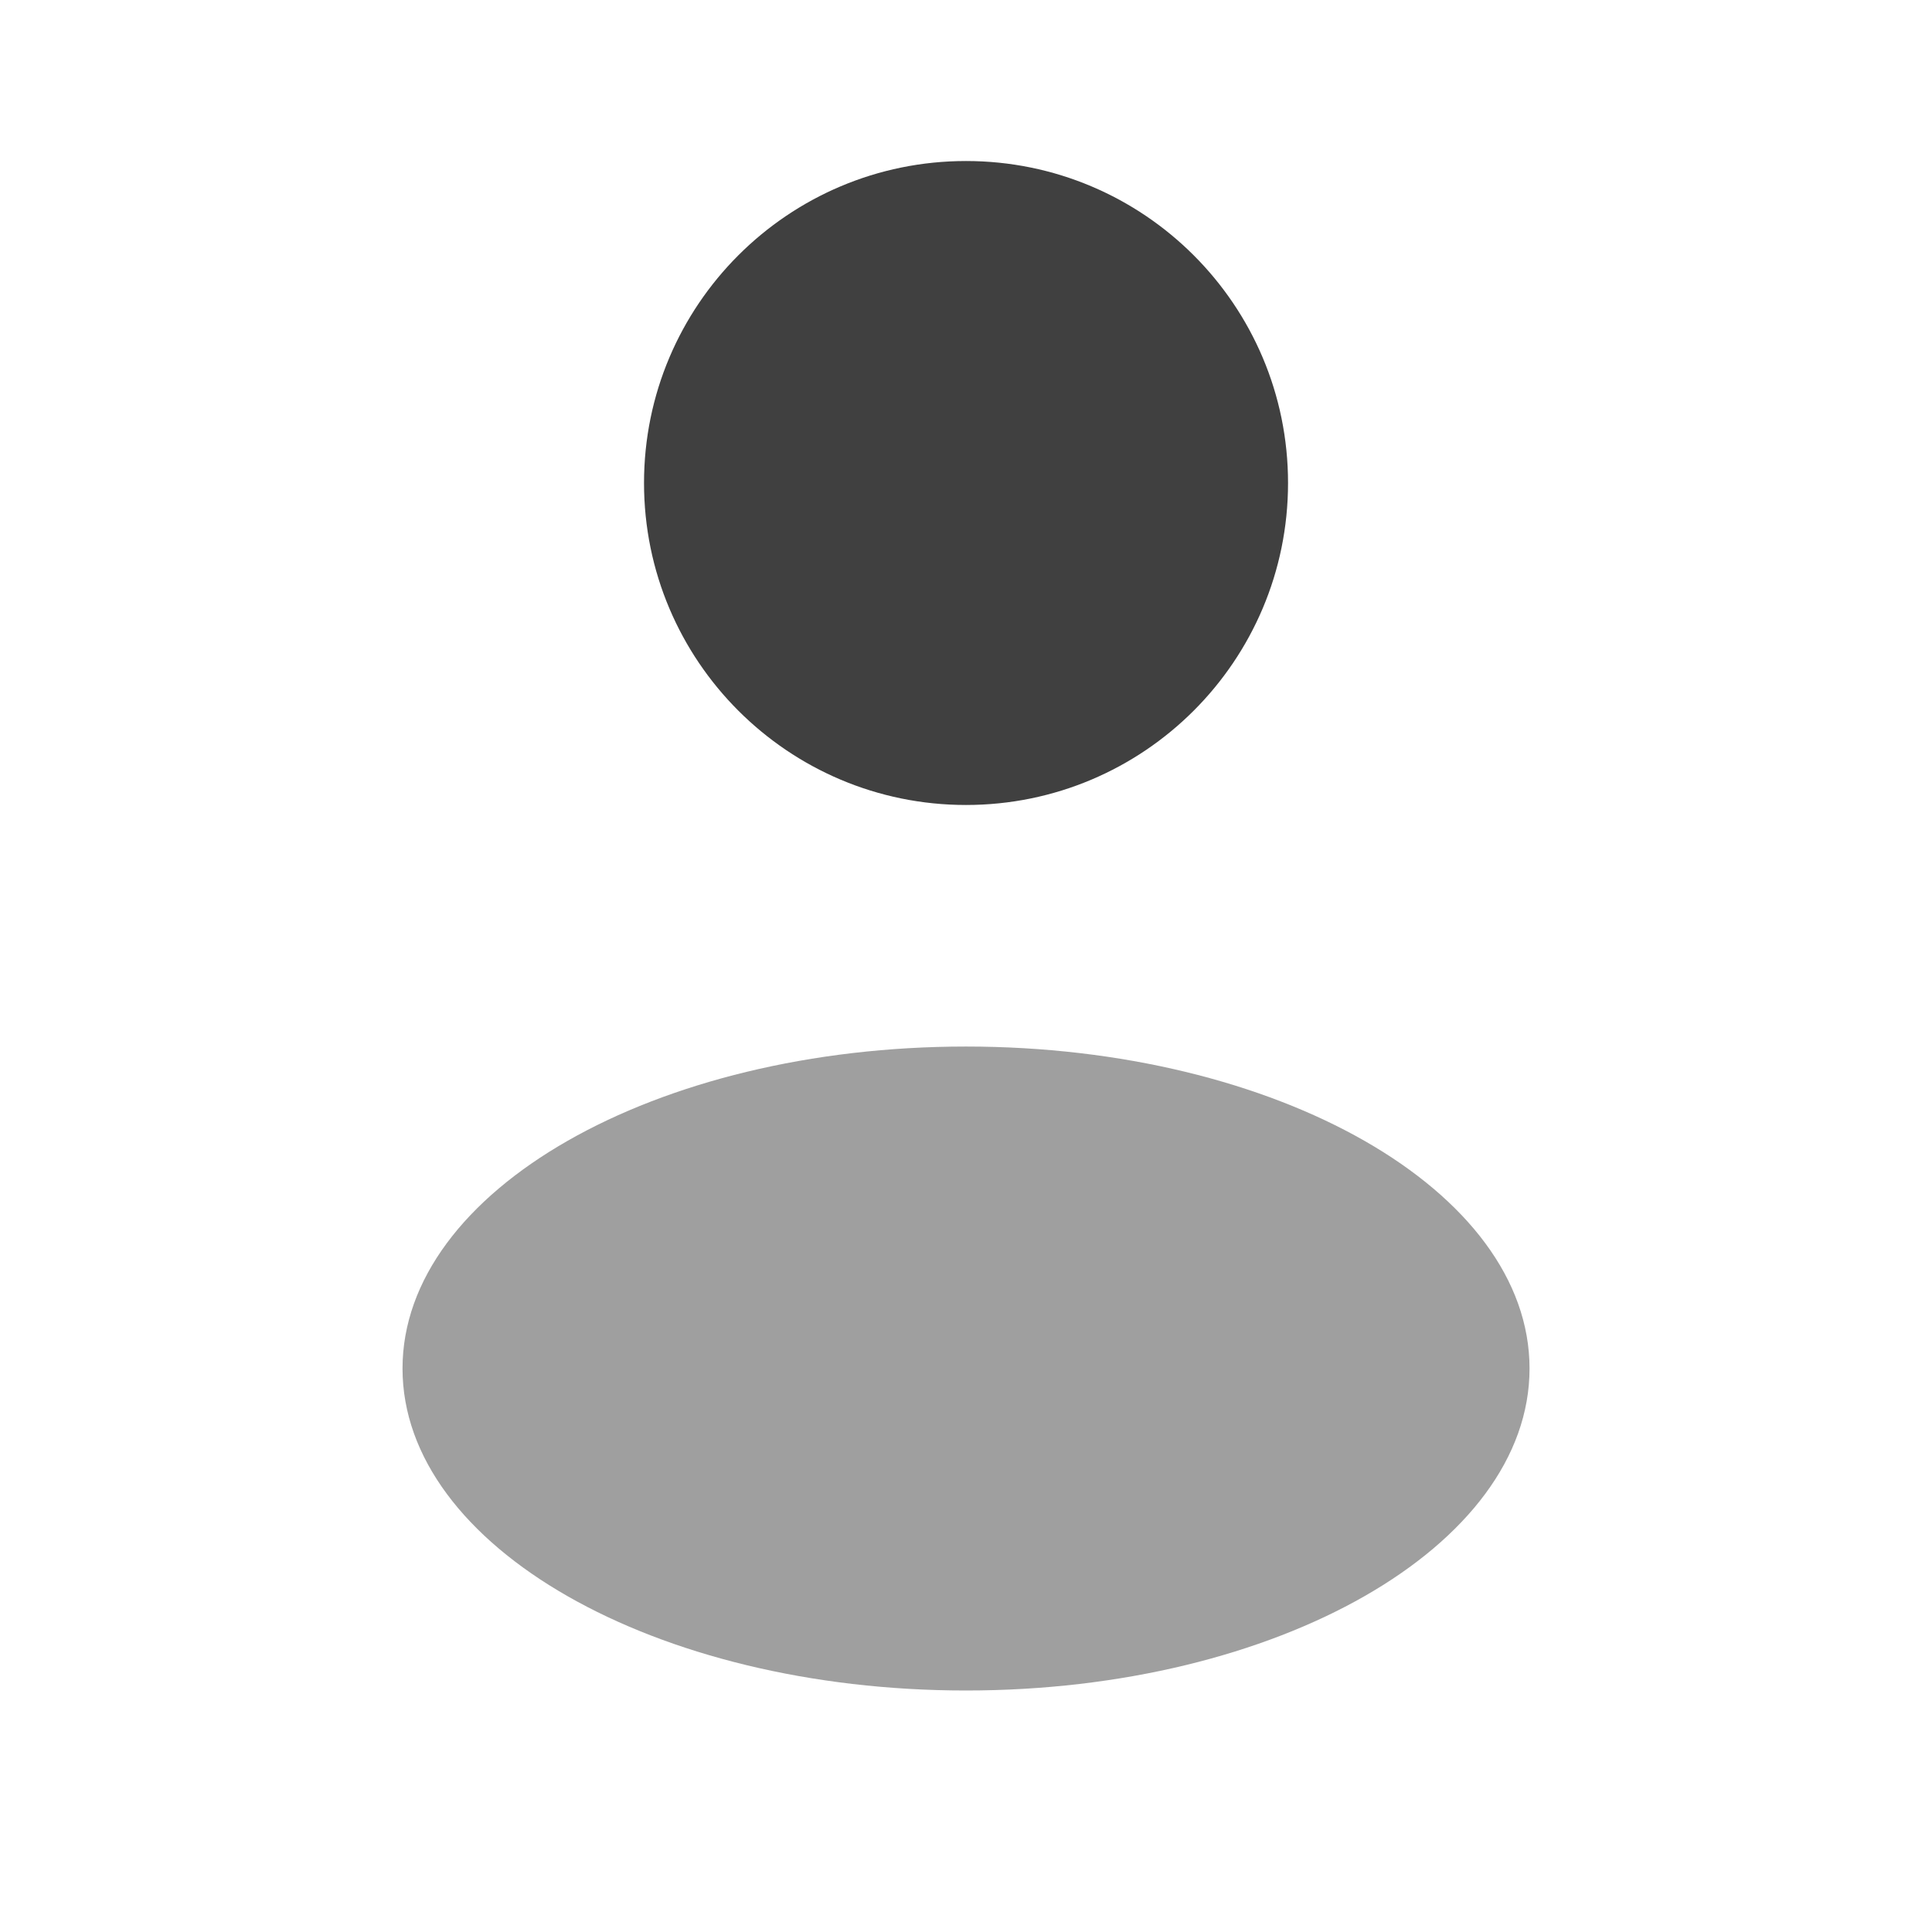 <svg width="32" height="32" viewBox="0 0 32 32" fill="none" xmlns="http://www.w3.org/2000/svg">
<path d="M16 13.333C18.946 13.333 21.334 10.945 21.334 8C21.334 5.054 18.946 2.667 16 2.667C13.055 2.667 10.667 5.054 10.667 8C10.667 10.945 13.055 13.333 16 13.333Z" fill="#404040"/>
<path opacity="0.5" d="M16 28C21.155 28 25.334 25.612 25.334 22.667C25.334 19.721 21.155 17.334 16 17.334C10.846 17.334 6.667 19.721 6.667 22.667C6.667 25.612 10.846 28 16 28Z" fill="#404040"/>
</svg>
